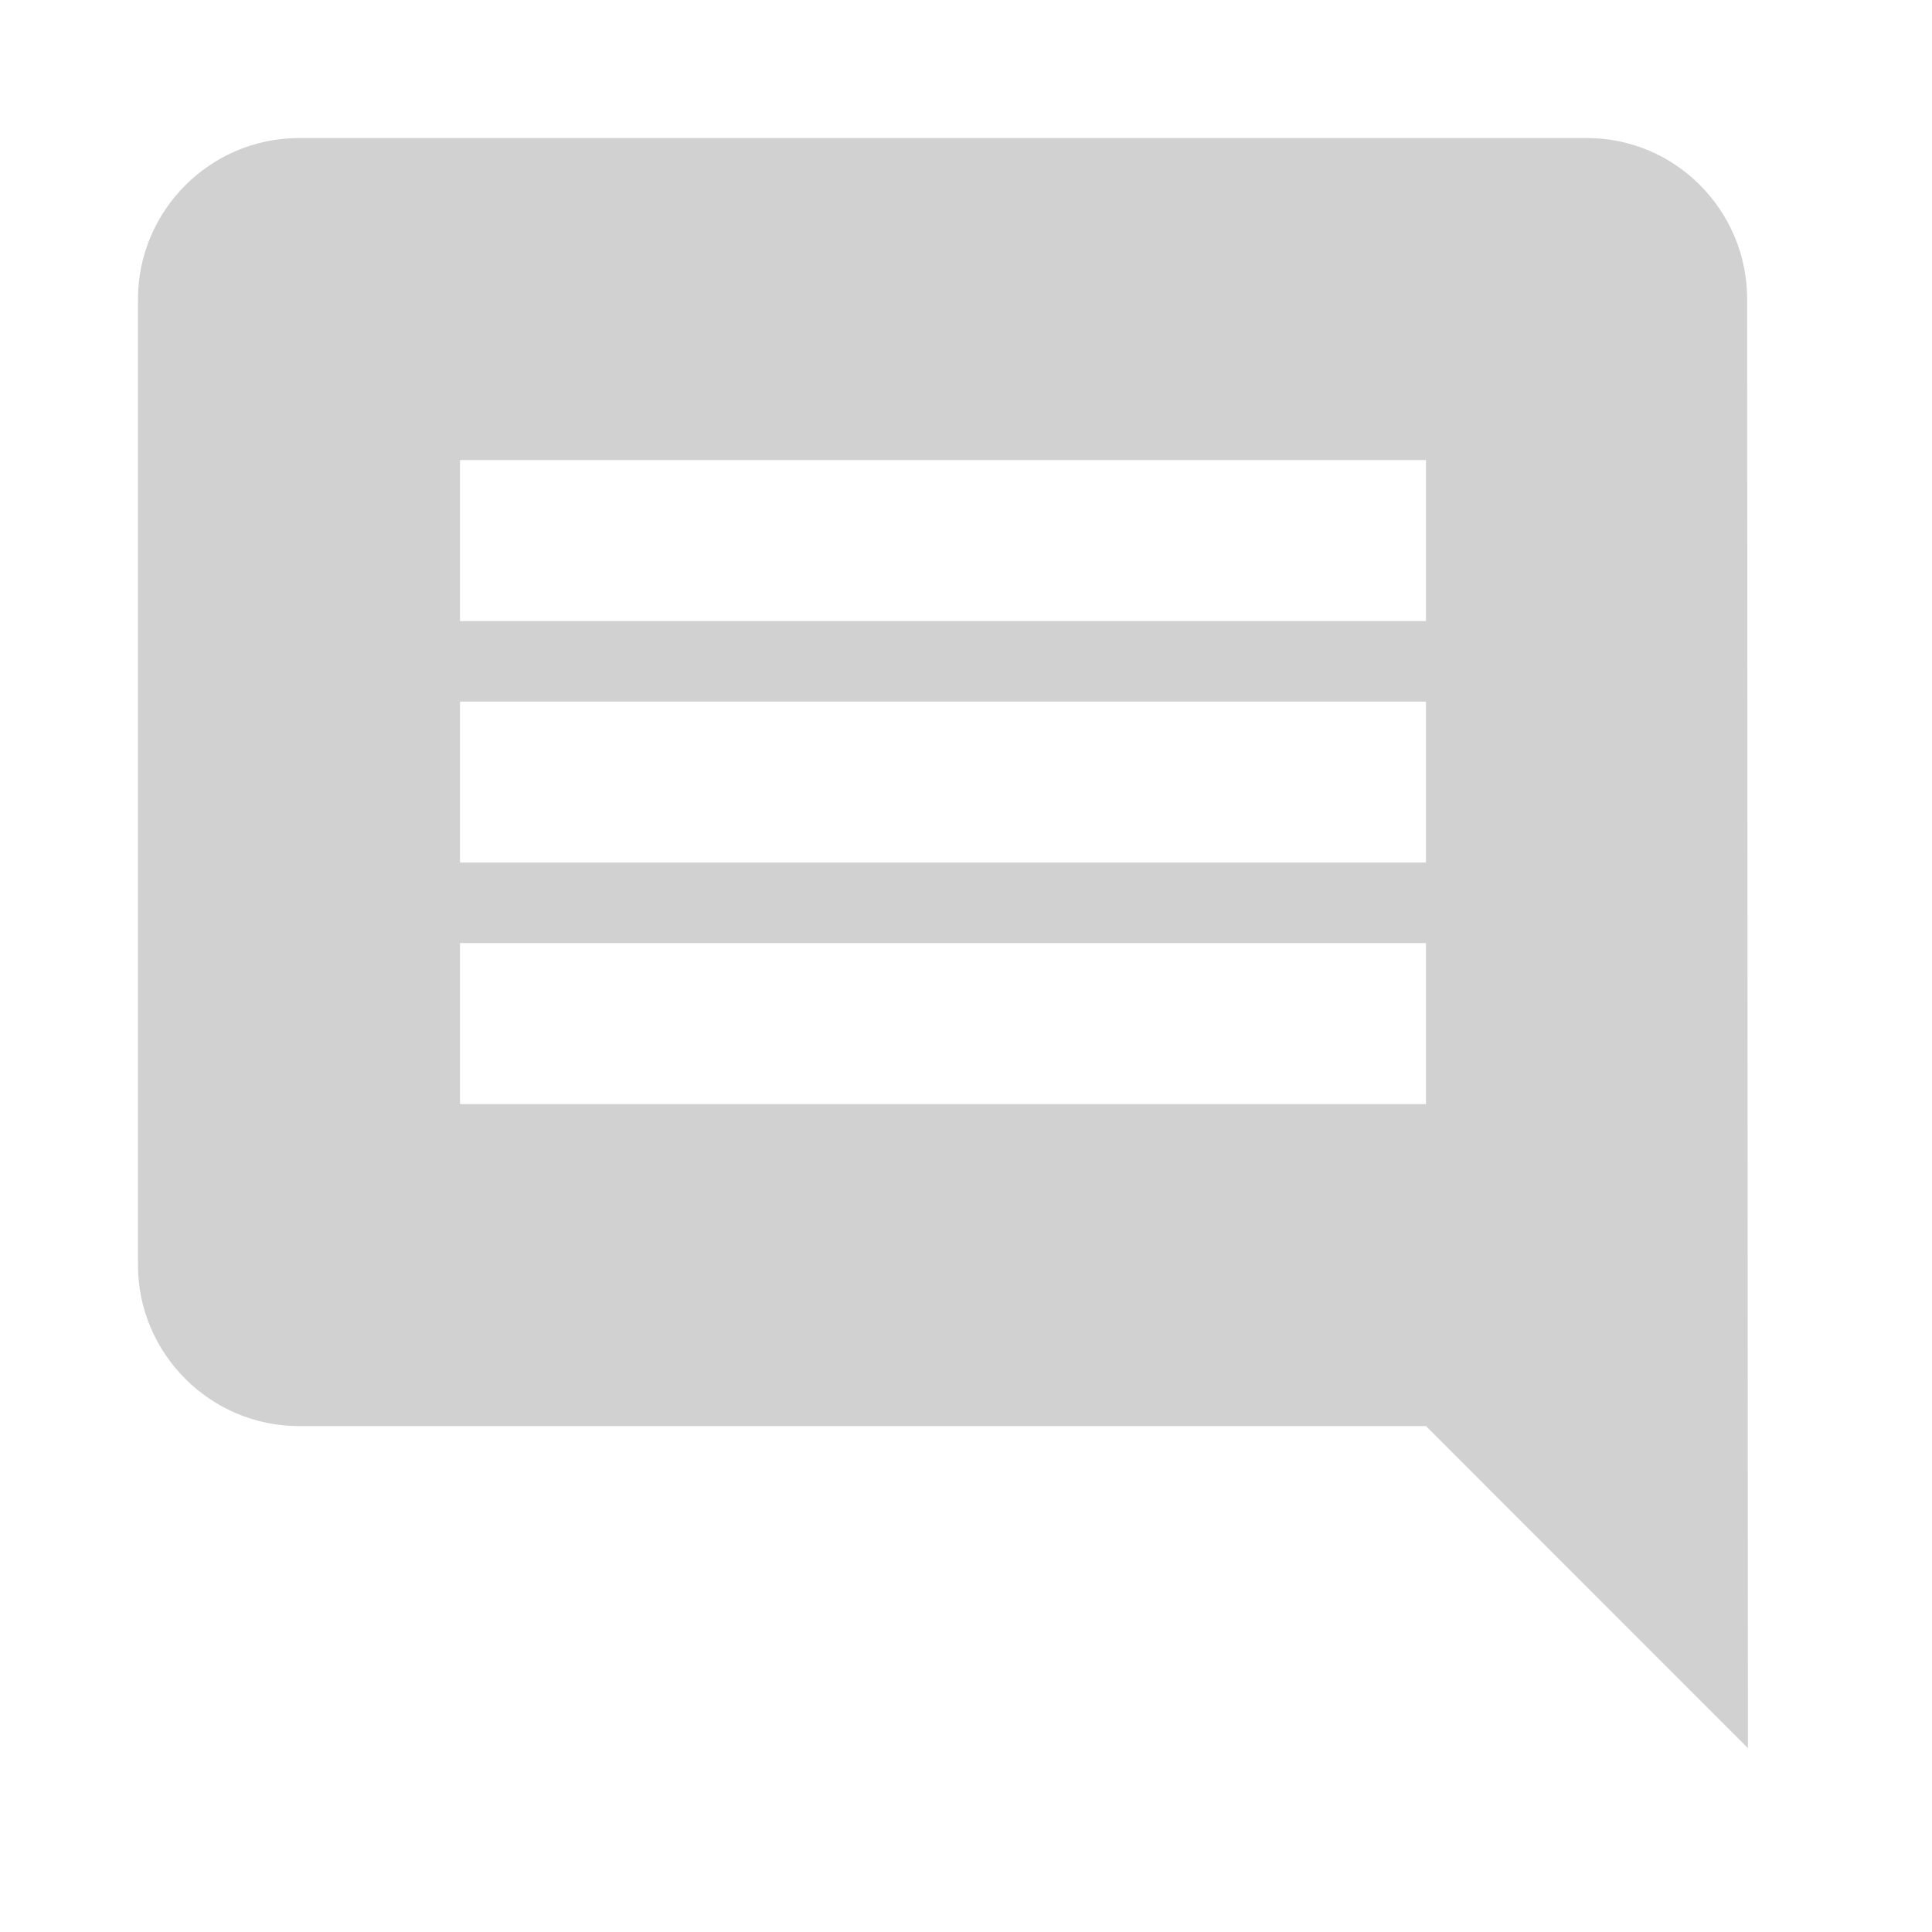 <svg width="22" height="22" viewBox="0 0 22 22" fill="none" xmlns="http://www.w3.org/2000/svg">
<path d="M3.404 1.572H18.071C19.079 1.572 19.895 2.397 19.895 3.406L19.904 19.906L16.238 16.239H3.404C2.396 16.239 1.571 15.414 1.571 14.406V3.406C1.571 2.397 2.396 1.572 3.404 1.572ZM5.238 12.572H16.238V10.739H5.238V12.572ZM5.238 9.822H16.238V7.989H5.238V9.822ZM5.238 7.072H16.238V5.239H5.238V7.072Z" fill="#D1D1D1"/>
</svg>
